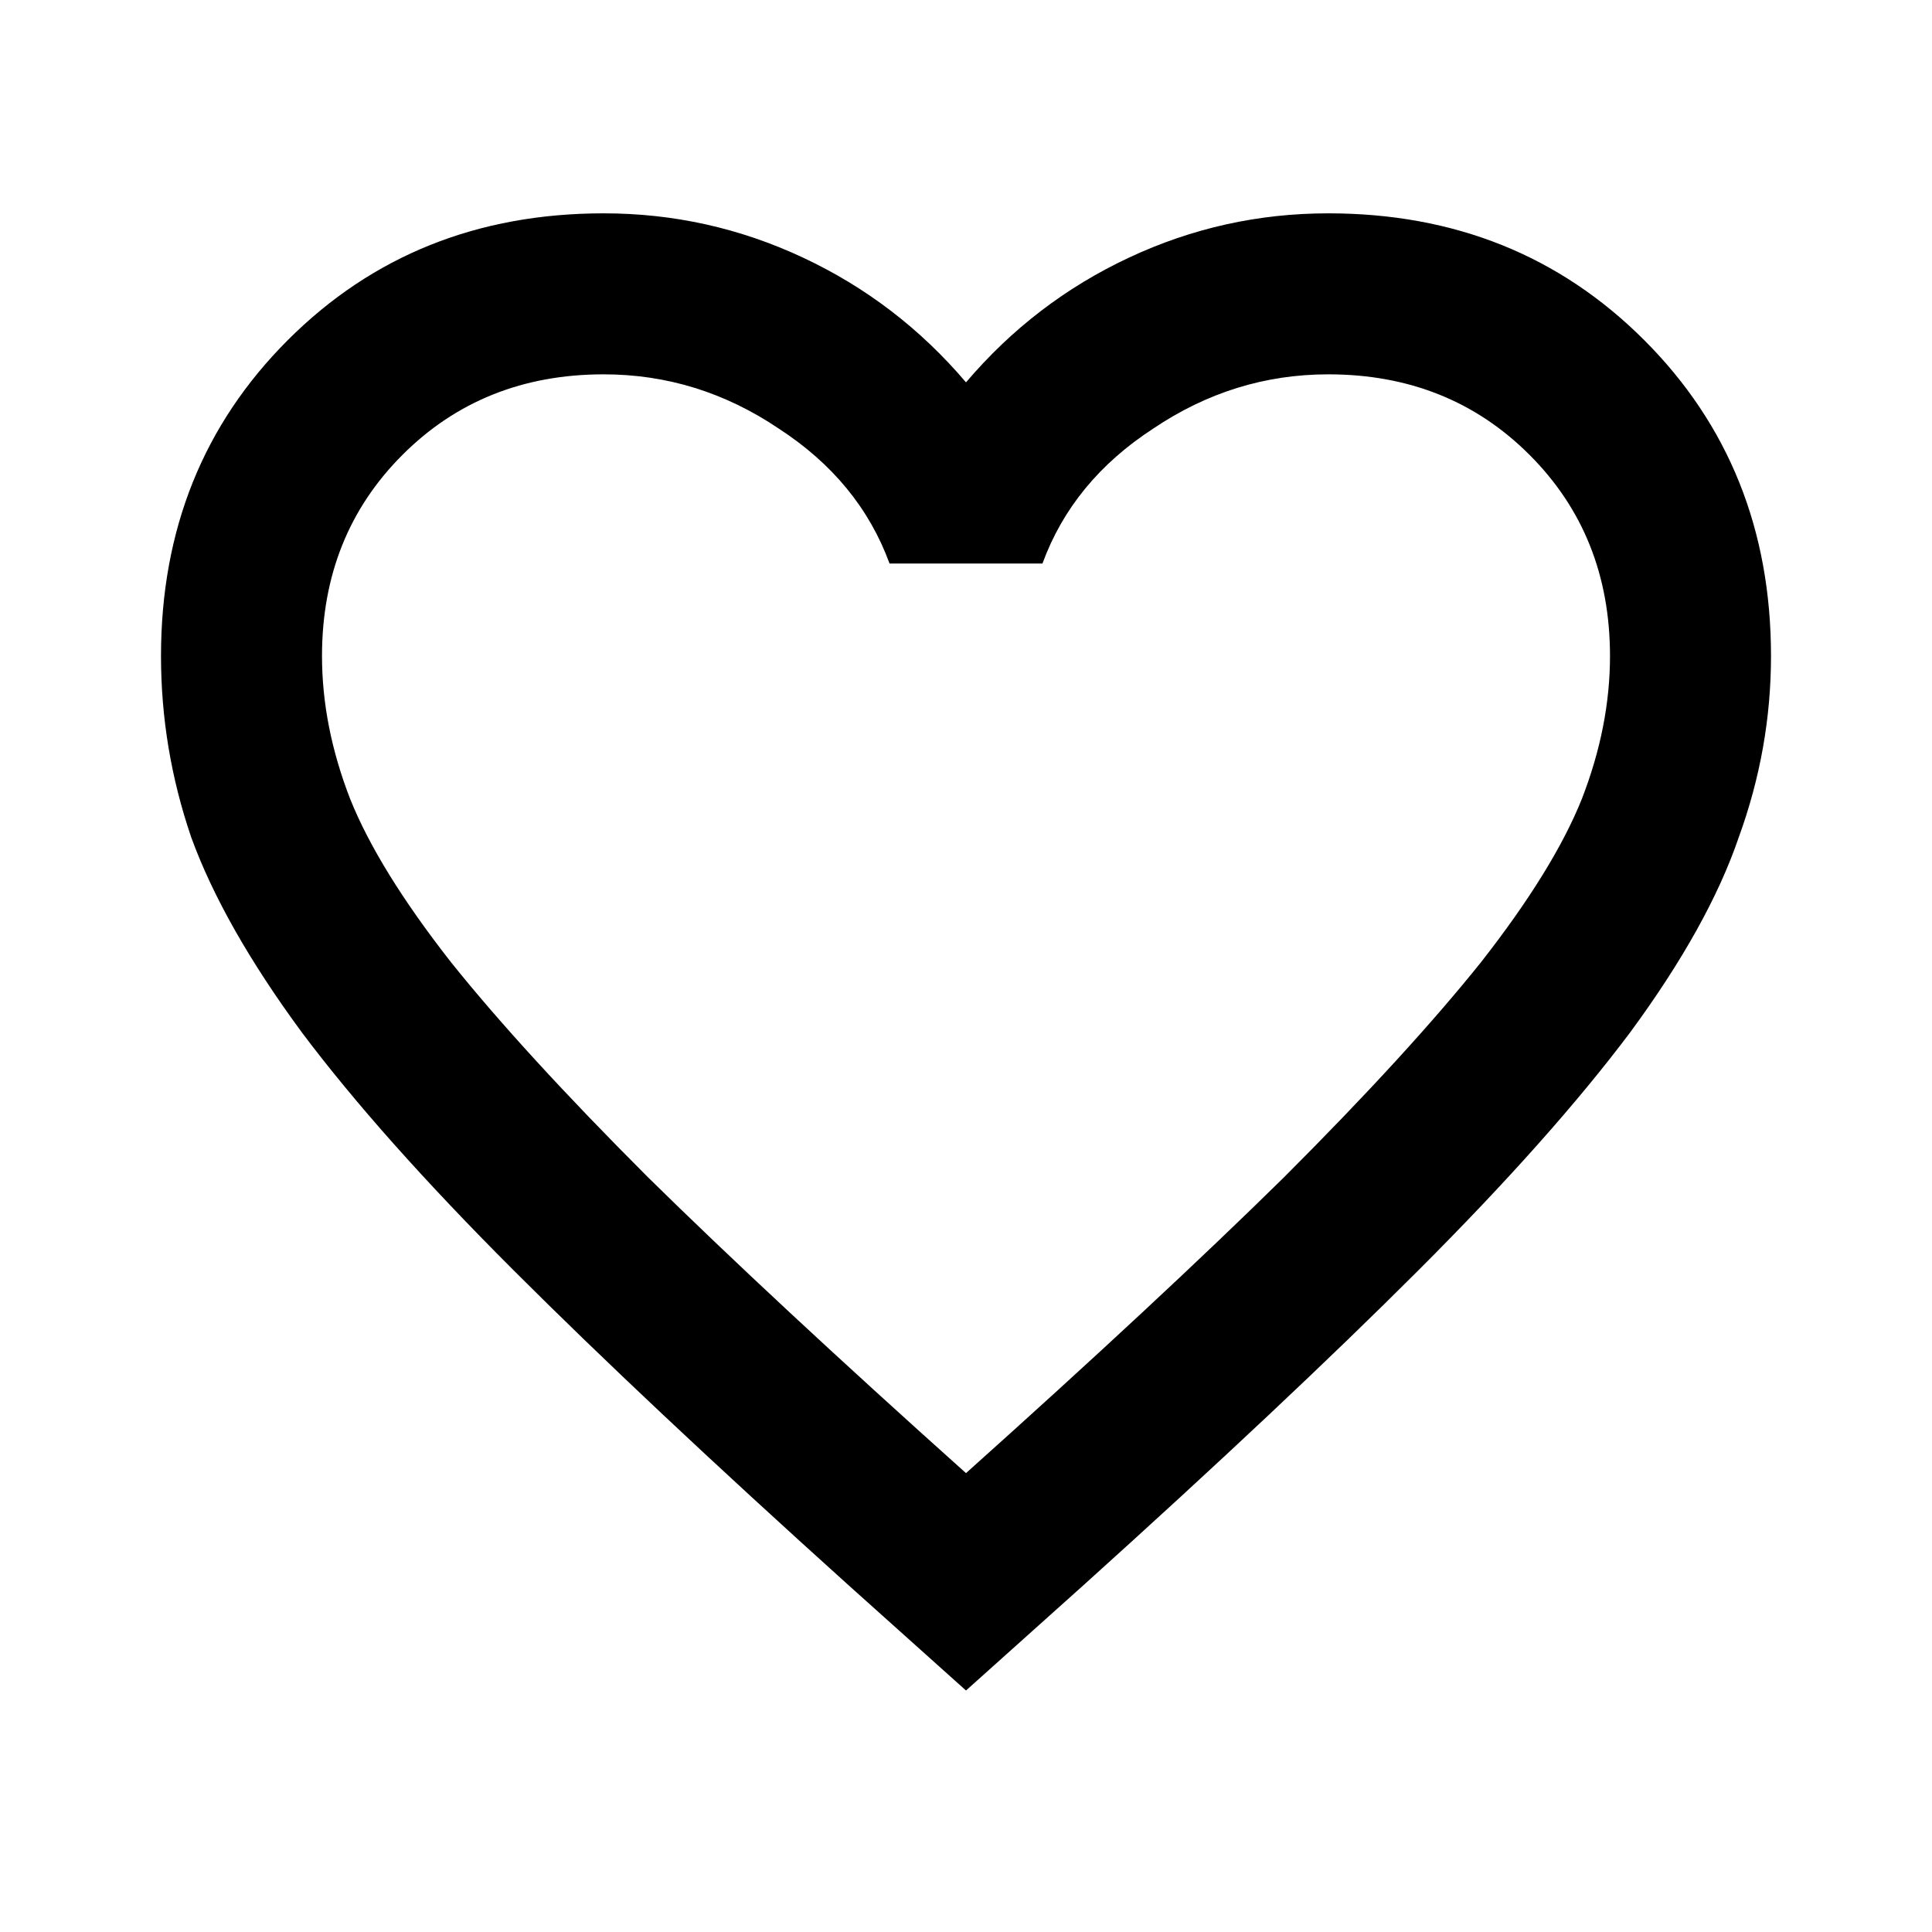 <svg width="45" height="45" viewBox="0 0 45 45" fill="none" xmlns="http://www.w3.org/2000/svg">
<path d="M22.5 39.375L19.781 36.938C16.625 34.094 14.016 31.641 11.953 29.578C9.891 27.516 8.25 25.672 7.031 24.047C5.812 22.391 4.953 20.875 4.453 19.5C3.984 18.125 3.75 16.719 3.75 15.281C3.75 12.344 4.734 9.891 6.703 7.922C8.672 5.953 11.125 4.969 14.062 4.969C15.688 4.969 17.234 5.312 18.703 6C20.172 6.688 21.438 7.656 22.5 8.906C23.562 7.656 24.828 6.688 26.297 6C27.766 5.312 29.312 4.969 30.938 4.969C33.875 4.969 36.328 5.953 38.297 7.922C40.266 9.891 41.25 12.344 41.25 15.281C41.25 16.719 41 18.125 40.5 19.5C40.031 20.875 39.188 22.391 37.969 24.047C36.75 25.672 35.109 27.516 33.047 29.578C30.984 31.641 28.375 34.094 25.219 36.938L22.5 39.375ZM22.5 34.312C25.5 31.625 27.969 29.328 29.906 27.422C31.844 25.484 33.375 23.812 34.5 22.406C35.625 20.969 36.406 19.703 36.844 18.609C37.281 17.484 37.5 16.375 37.5 15.281C37.5 13.406 36.875 11.844 35.625 10.594C34.375 9.344 32.812 8.719 30.938 8.719C29.469 8.719 28.109 9.141 26.859 9.984C25.609 10.797 24.75 11.844 24.281 13.125H20.719C20.25 11.844 19.391 10.797 18.141 9.984C16.891 9.141 15.531 8.719 14.062 8.719C12.188 8.719 10.625 9.344 9.375 10.594C8.125 11.844 7.5 13.406 7.5 15.281C7.5 16.375 7.719 17.484 8.156 18.609C8.594 19.703 9.375 20.969 10.5 22.406C11.625 23.812 13.156 25.484 15.094 27.422C17.031 29.328 19.5 31.625 22.5 34.312Z" fill="black"/>
</svg>
